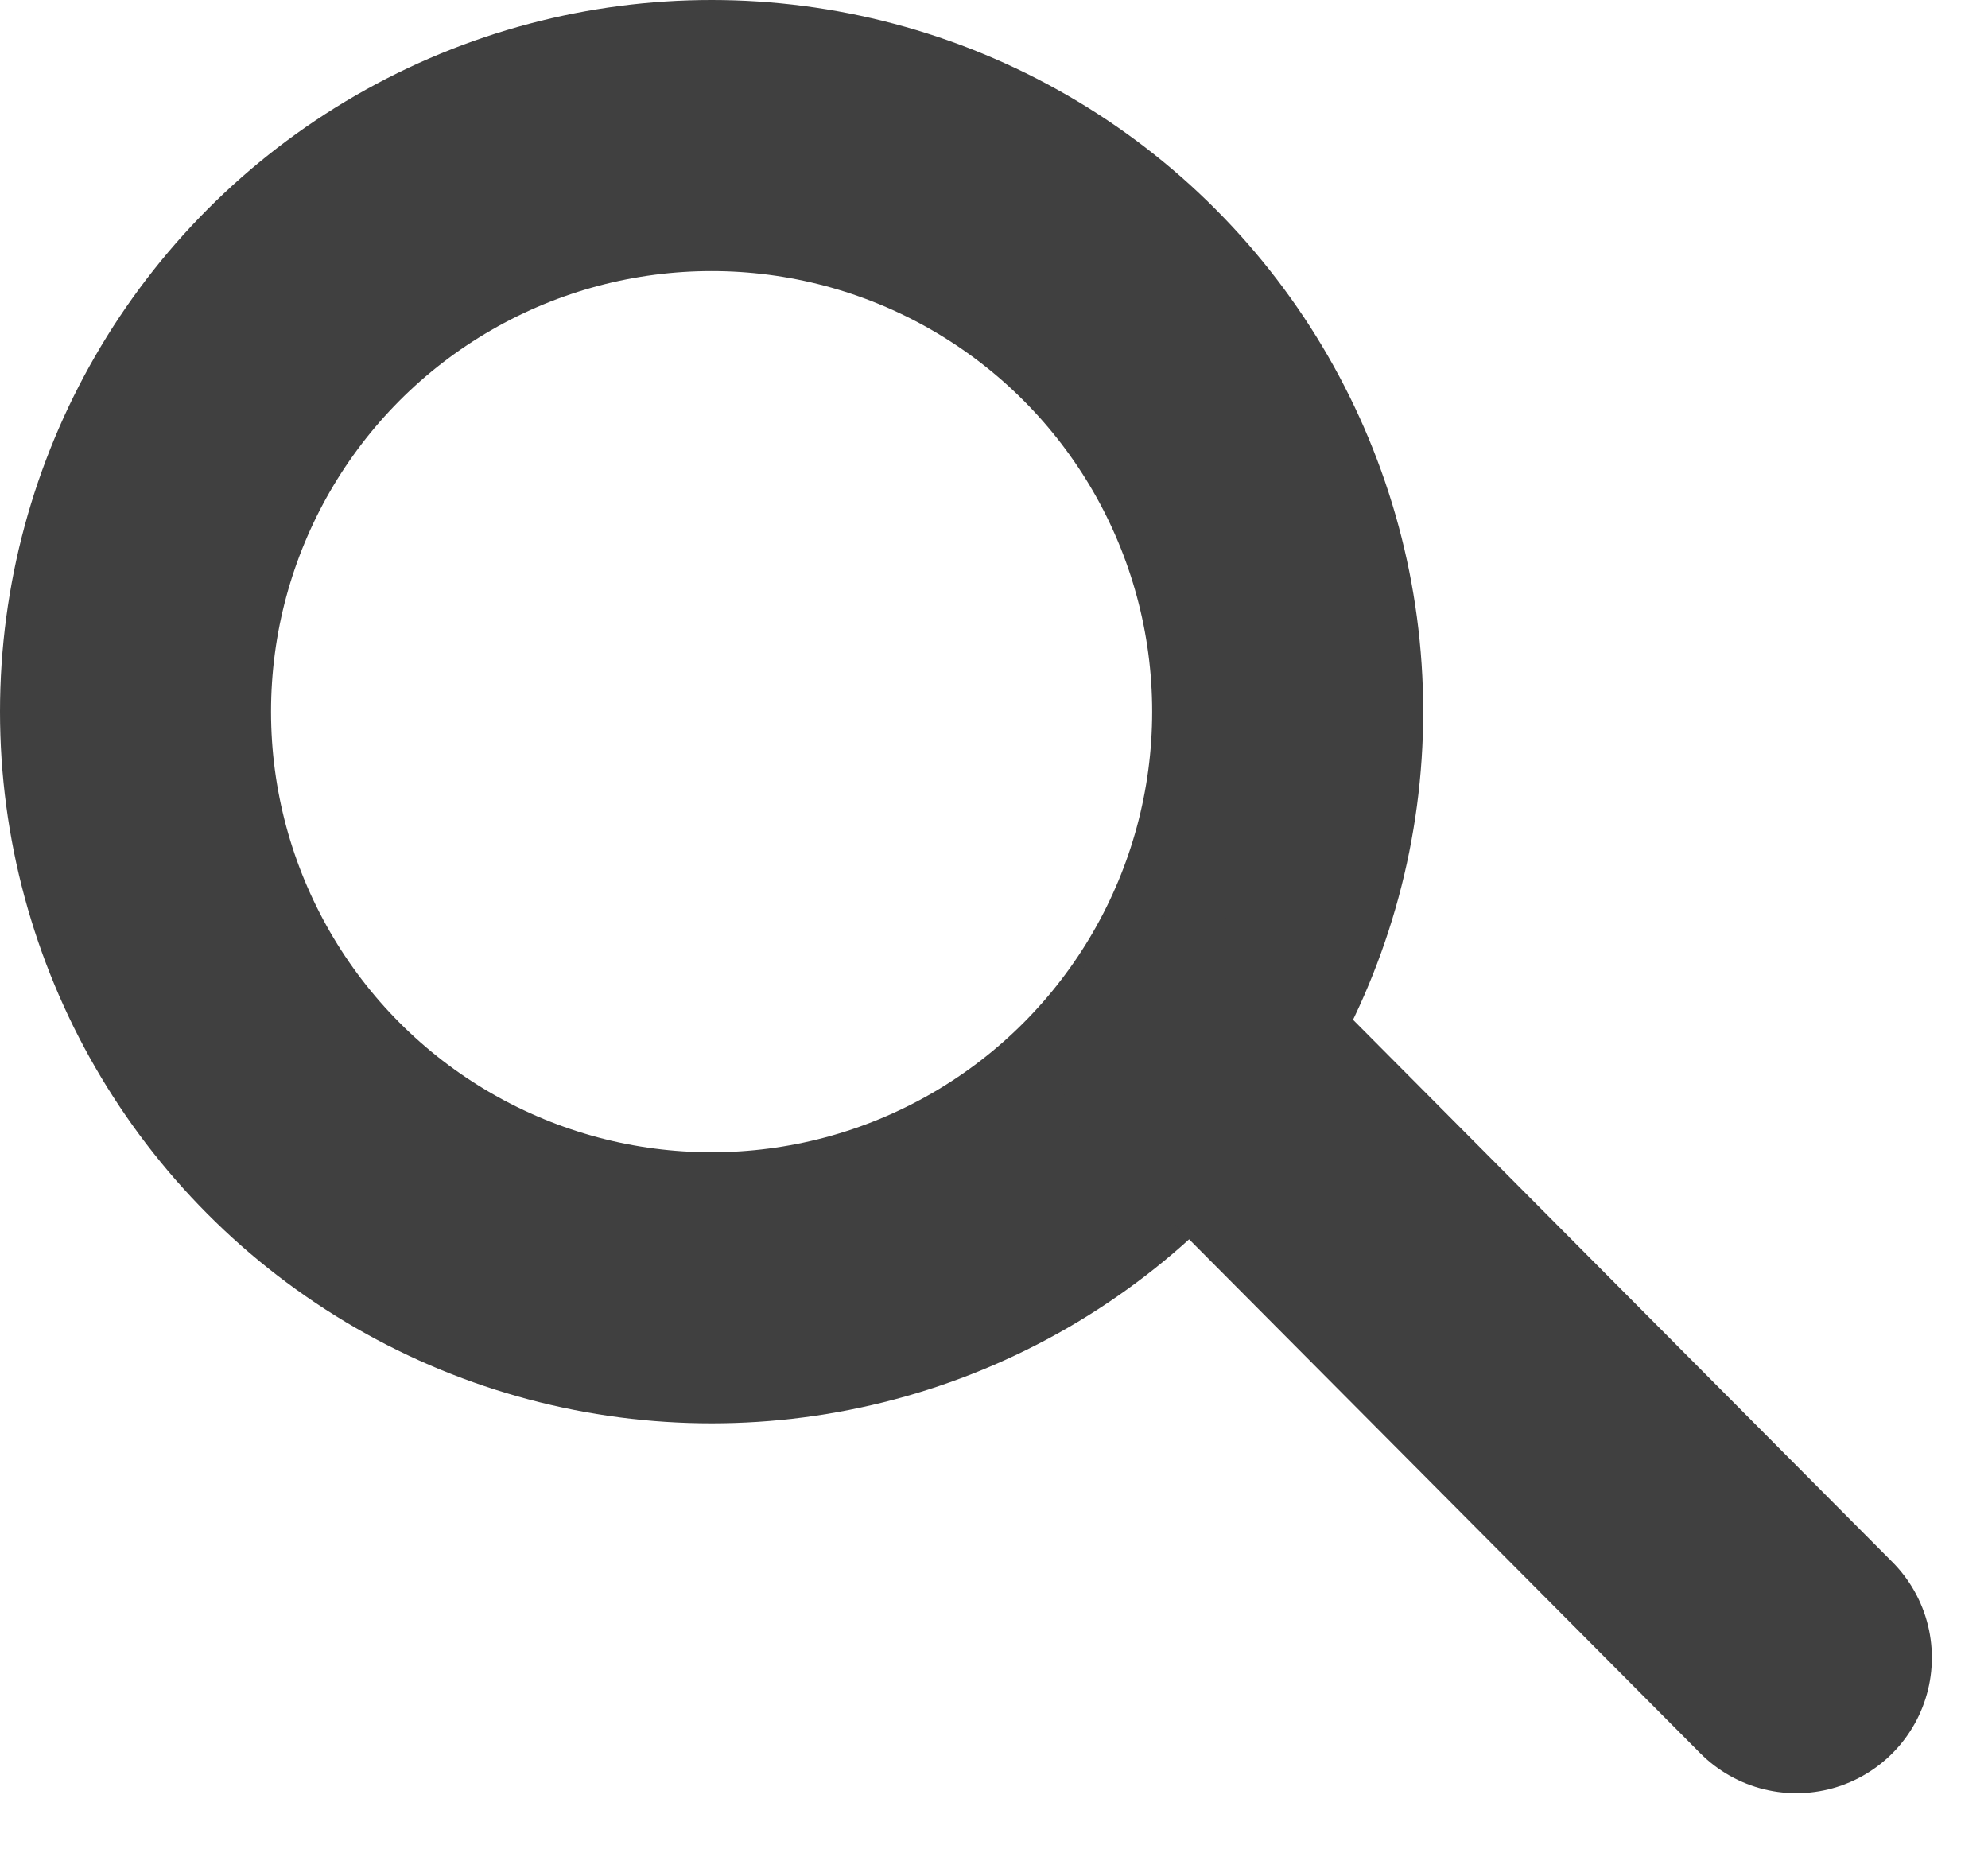 <svg xmlns="http://www.w3.org/2000/svg" width="124.694" height="115.985" viewBox="0 0 124.694 115.985"><g transform="translate(-138 -1460)"><g transform="translate(138 1460)" fill="none" stroke="#404040" stroke-width="17"><circle cx="44.634" cy="44.634" r="44.634" stroke="none"/><circle cx="44.634" cy="44.634" r="36.134" fill="none"/></g><line x2="37.923" y2="38.127" transform="translate(212.75 1525.838)" fill="none" stroke="#404040" stroke-linecap="round" stroke-width="17"/></g></svg>